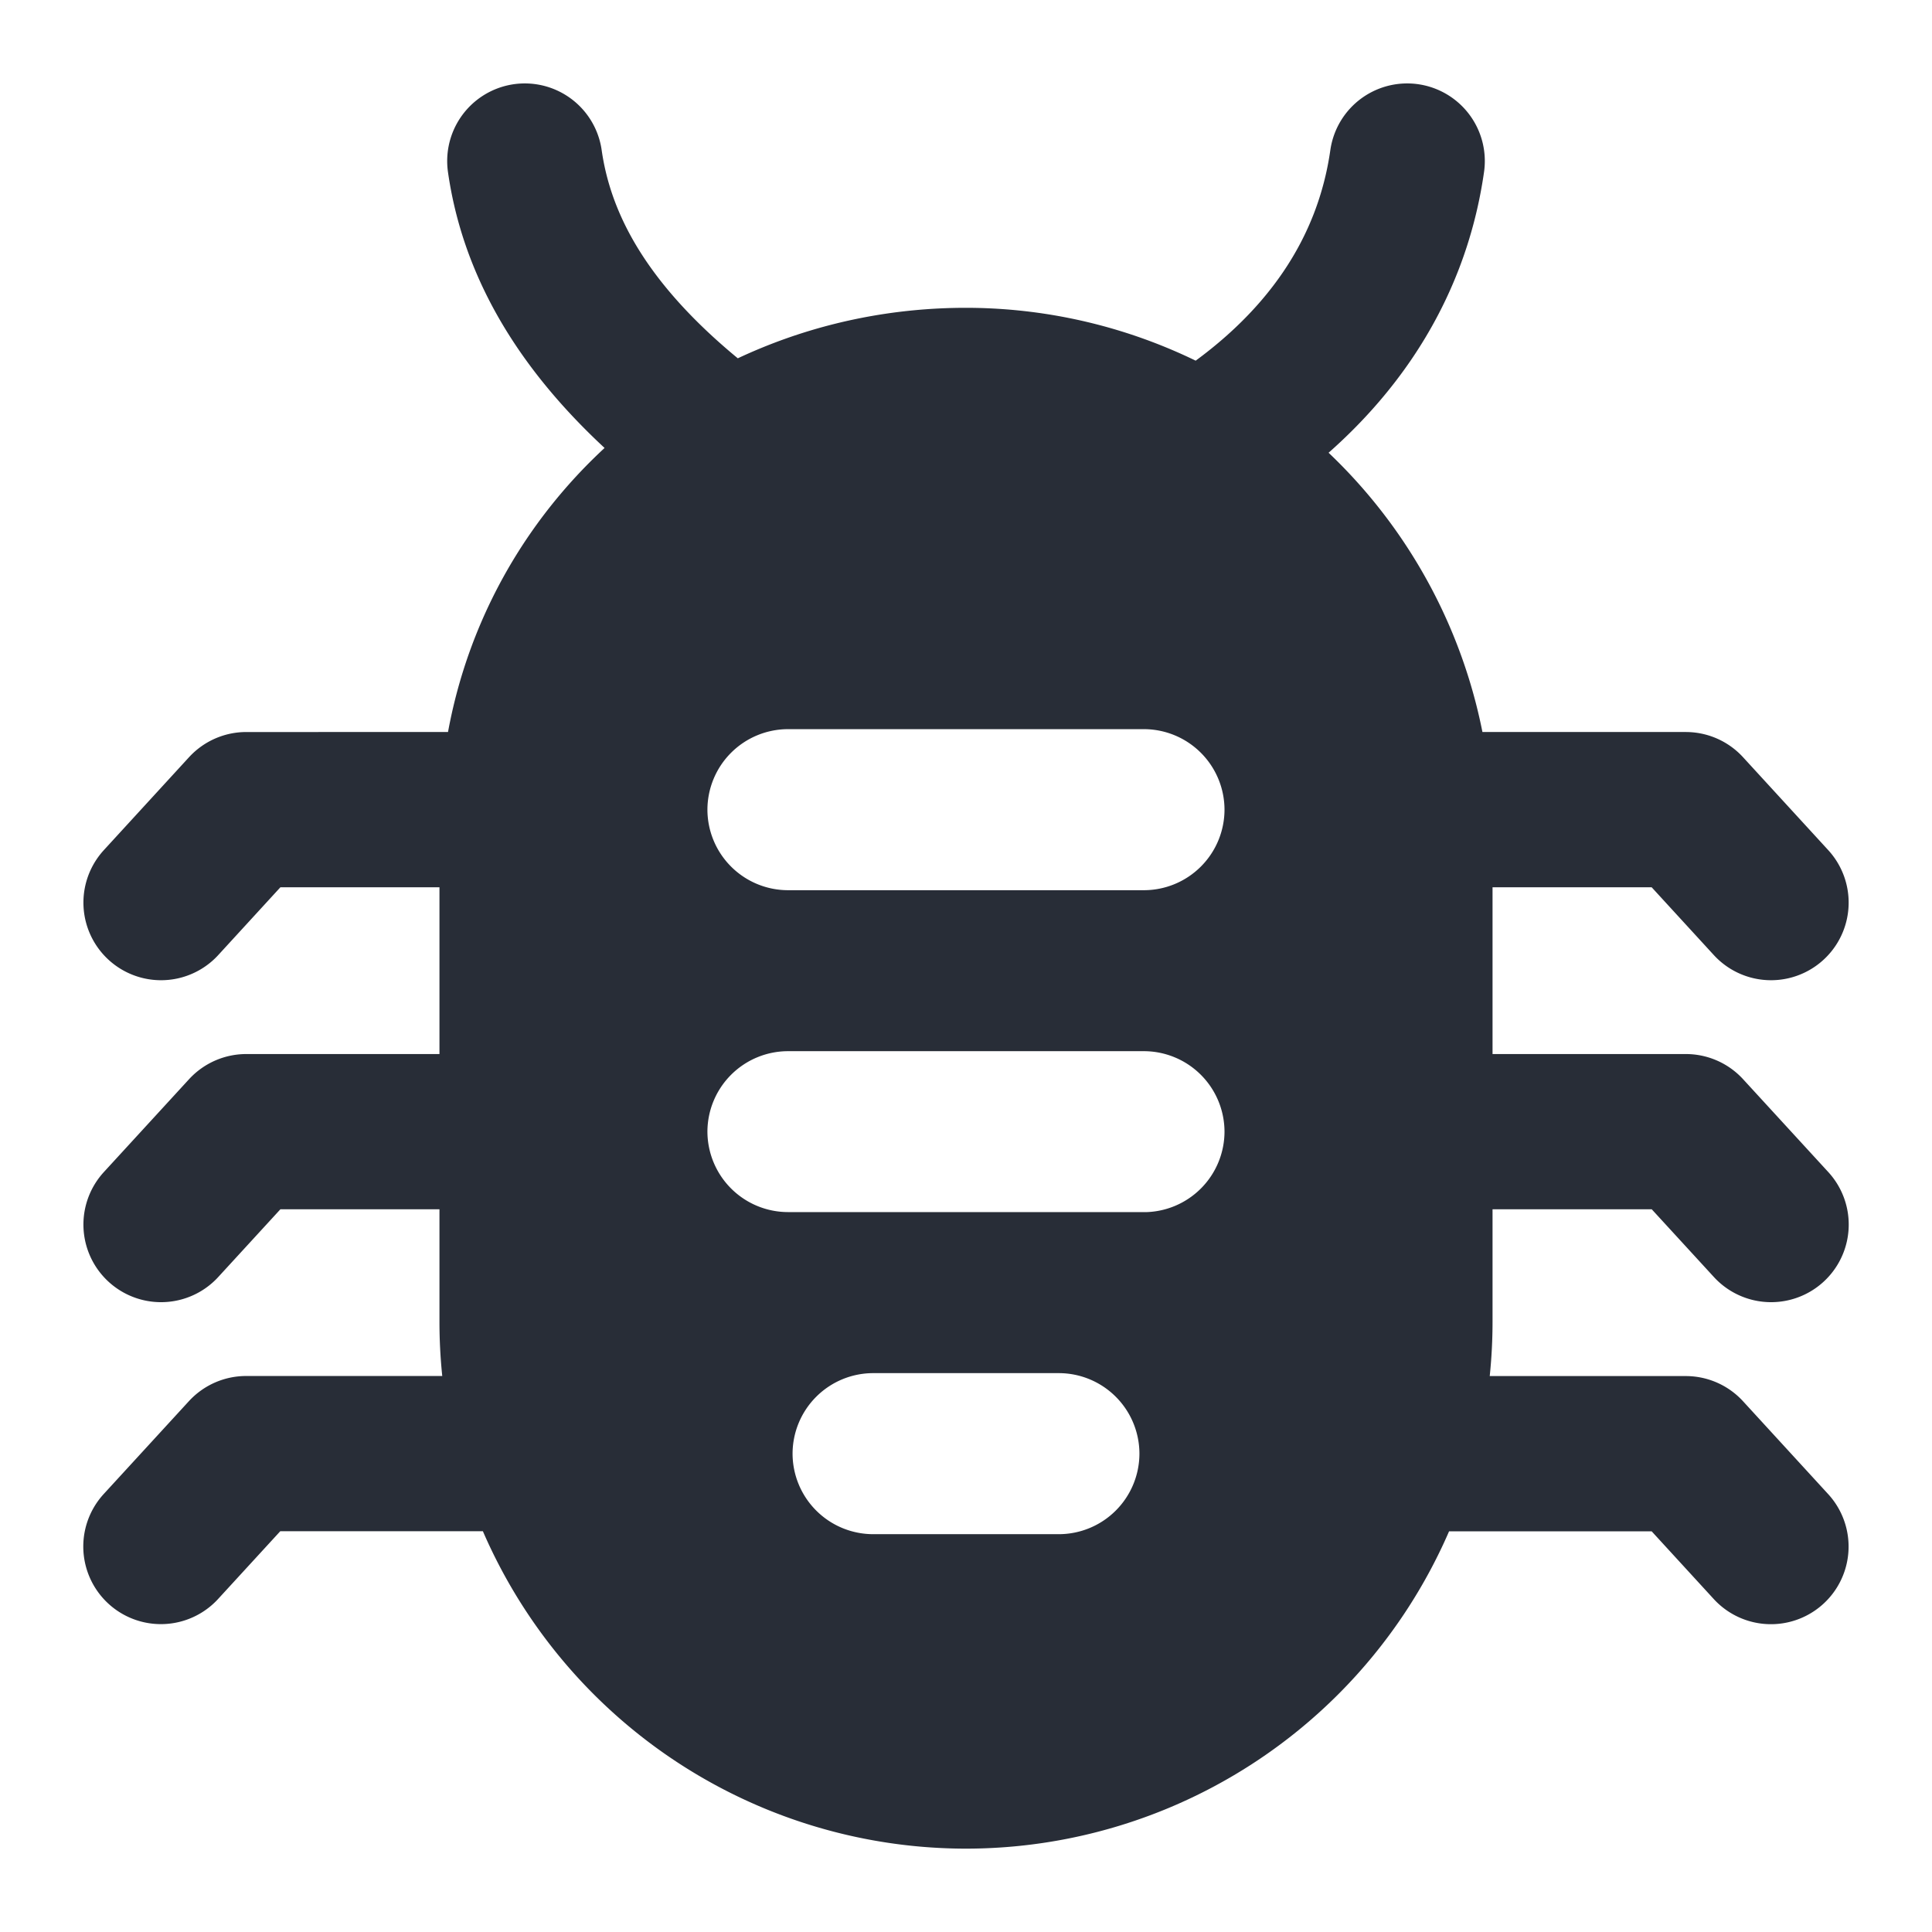<svg xmlns="http://www.w3.org/2000/svg" id="3" width="28" height="28" viewBox="0 0 28 28"><g fill="none" fill-rule="evenodd" class="page-1"><g class="bug"><path fill="#282D37" fill-rule="nonzero" d="M14 5.586c-3.59 0-6.506 2.805-6.506 6.394v7.18A6.511 6.511 0 0 0 14 25.667a6.511 6.511 0 0 0 6.506-6.507v-7.068A6.511 6.511 0 0 0 14 5.586Zm4.913 10.815a2.336 2.336 0 0 1-2.334 2.333h-1.233a2.336 2.336 0 0 1 2.334 2.334 2.336 2.336 0 0 1-2.334 2.333h-2.692a2.336 2.336 0 0 1-2.334-2.333 2.336 2.336 0 0 1 2.334-2.334h-1.235a2.336 2.336 0 0 1-2.333-2.333 2.336 2.336 0 0 1 2.333-2.333 2.336 2.336 0 0 1-2.333-2.334 2.336 2.336 0 0 1 2.333-2.333h5.16a2.336 2.336 0 0 1 2.334 2.333 2.336 2.336 0 0 1-2.334 2.334 2.336 2.336 0 0 1 2.334 2.333Z" class="fill"/><path stroke="#282D37" stroke-linecap="round" stroke-linejoin="round" stroke-width="2.25" d="M17.478 6.484c1.794-1.122 2.692-2.58 2.916-4.15m-12.788 0c.224 1.57 1.234 2.916 2.916 4.15m9.984 5.608A6.511 6.511 0 0 0 14 5.586c-3.59 0-6.506 2.805-6.506 6.394v7.18A6.511 6.511 0 0 0 14 25.667a6.511 6.511 0 0 0 6.506-6.507v-7.068Zm5.16 10.322-1.234-1.346h-4.21m5.445-7.987-1.235-1.347h-3.925m-13.014 0H3.569l-1.235 1.347m23.334 4.666-1.235-1.346h-3.925M7.777 21.067h-4.21l-1.235 1.346m5.16-6.012H3.569l-1.235 1.346" class="stroke"/><path stroke="#282D37" stroke-linecap="round" stroke-linejoin="round" stroke-width="2.333" d="M12.654 23.401a2.336 2.336 0 0 1-2.334-2.333 2.336 2.336 0 0 1 2.334-2.334h2.692a2.336 2.336 0 0 1 2.334 2.334 2.336 2.336 0 0 1-2.334 2.333h-2.692Zm3.925-4.667a2.336 2.336 0 0 0 2.334-2.333 2.336 2.336 0 0 0-2.334-2.333h-5.16A2.336 2.336 0 0 0 9.086 16.4a2.336 2.336 0 0 0 2.333 2.333h5.16Zm0-4.666a2.336 2.336 0 0 0 2.334-2.334 2.336 2.336 0 0 0-2.334-2.333h-5.16a2.336 2.336 0 0 0-2.333 2.333 2.336 2.336 0 0 0 2.333 2.334h5.16Z" class="cutout"/></g></g></svg>